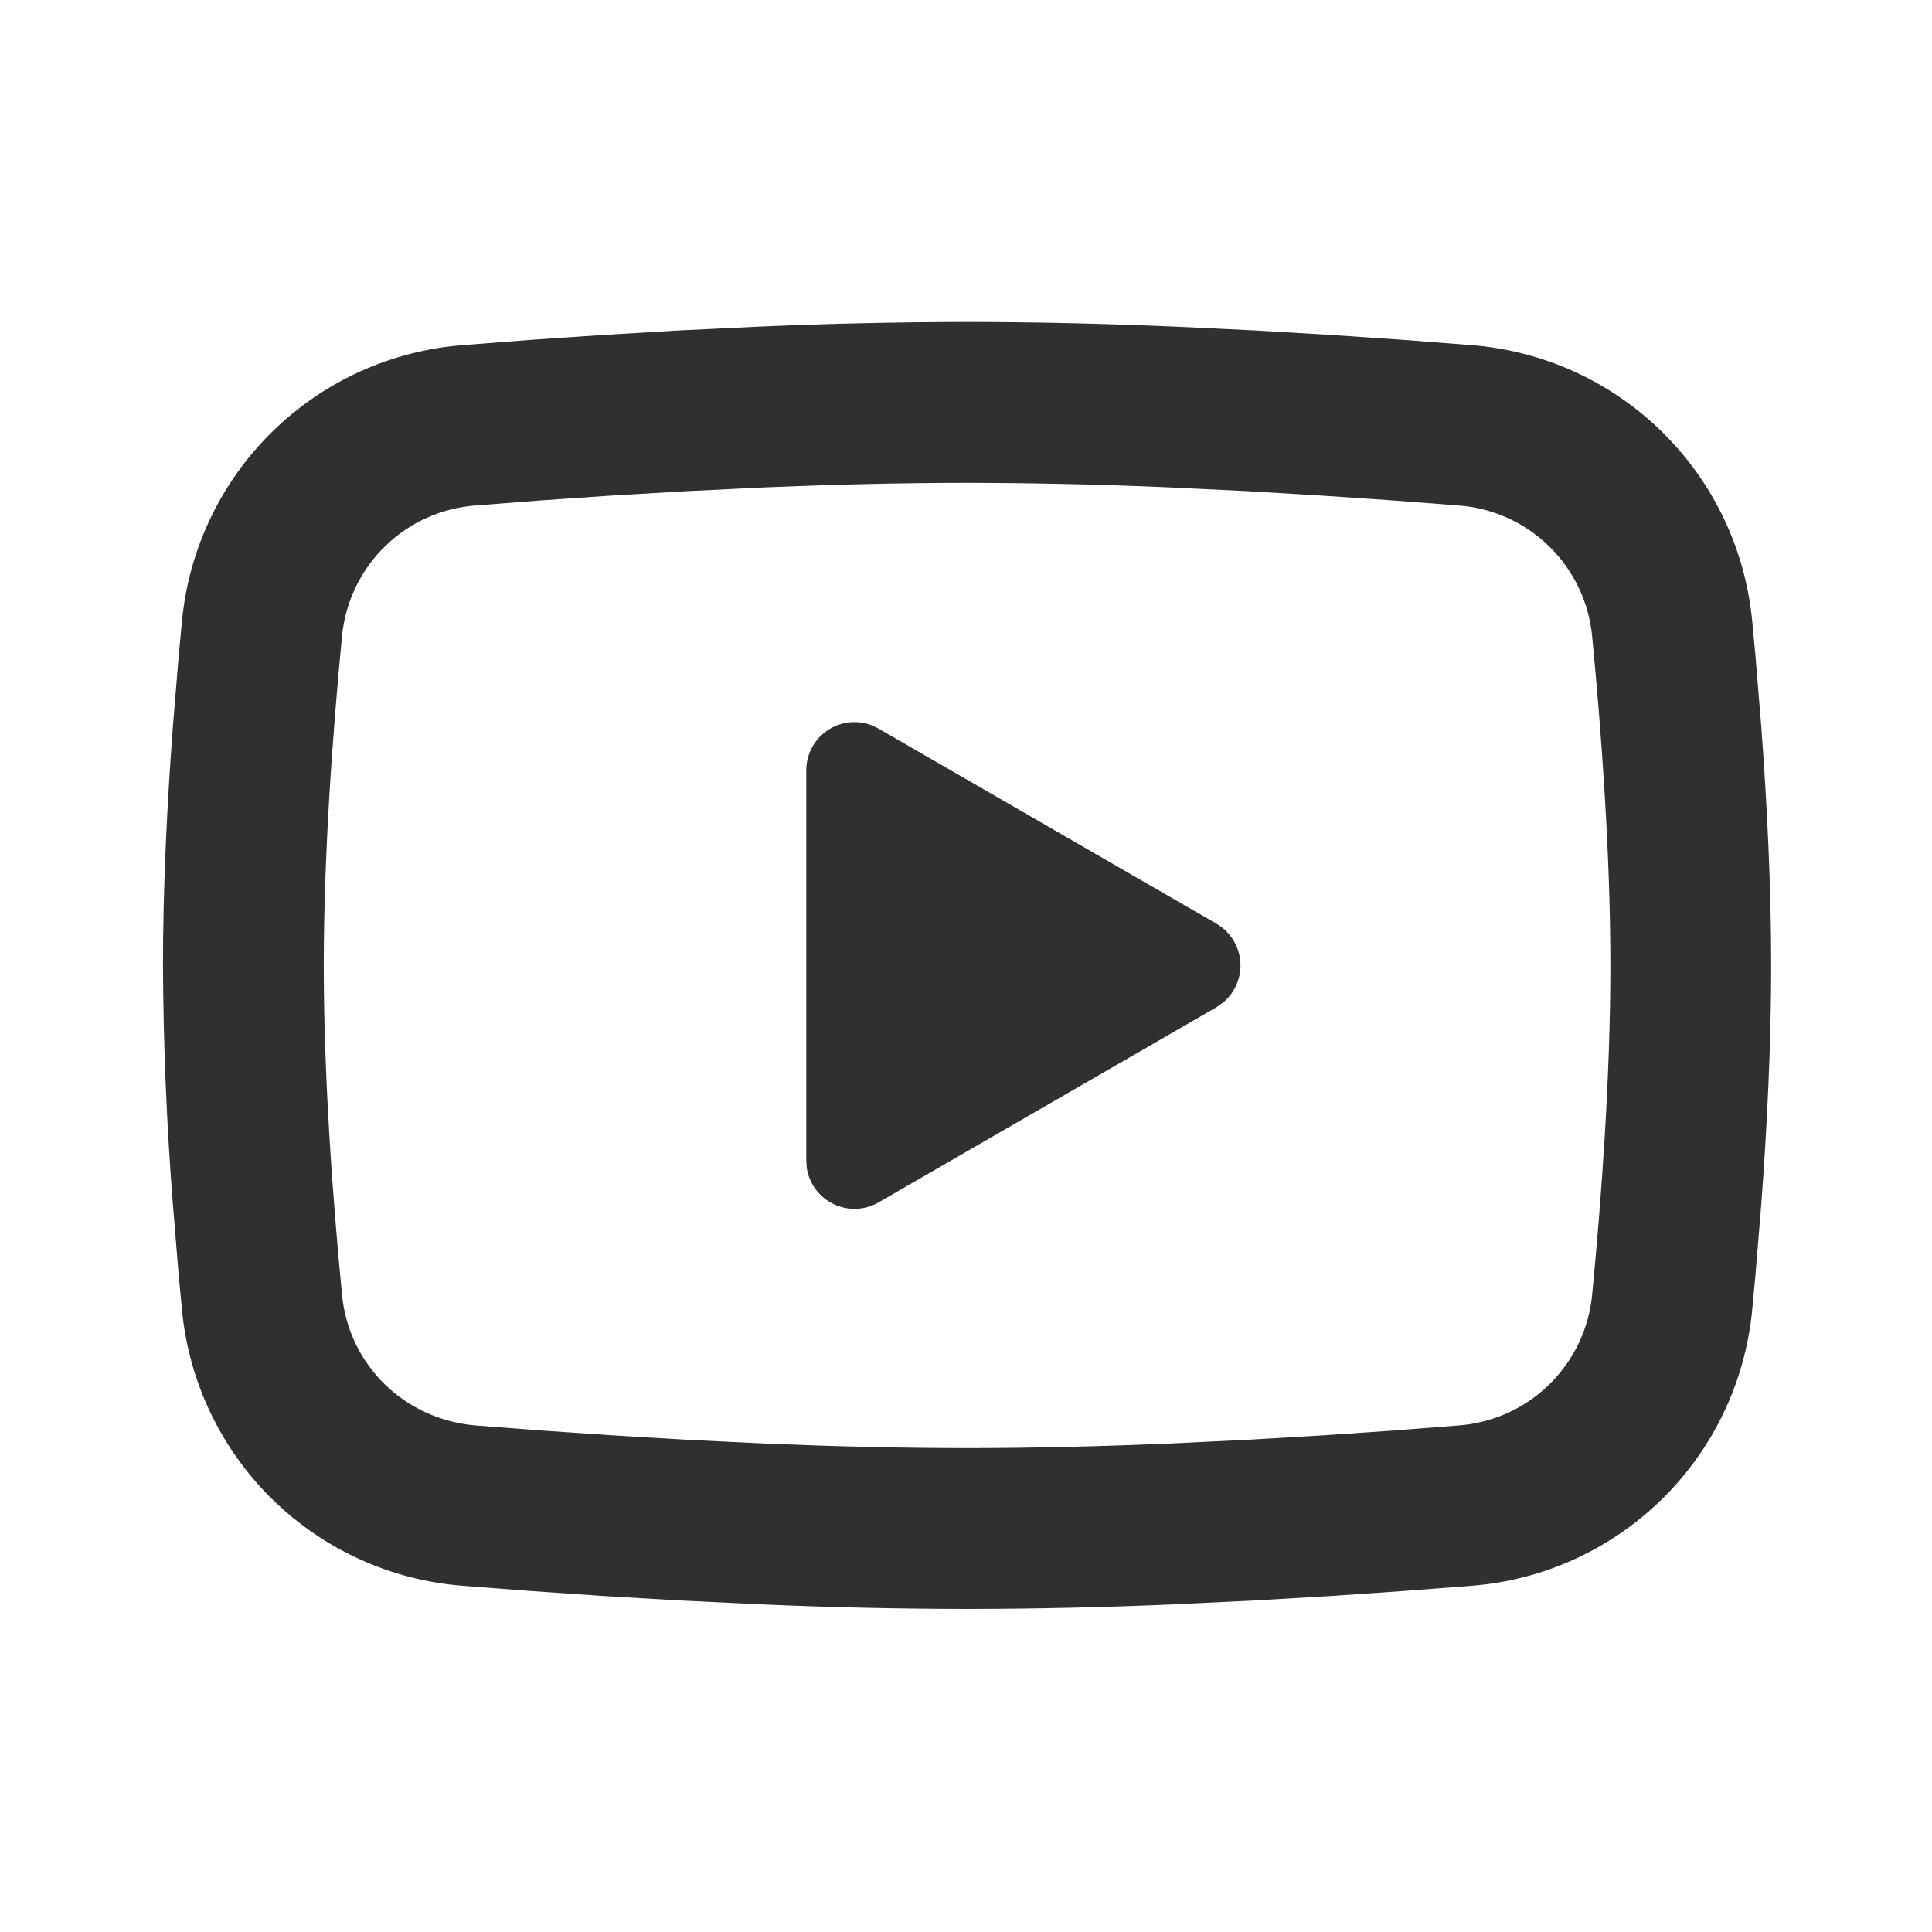 <svg width="53" height="53" viewBox="0 0 53 53" fill="none" xmlns="http://www.w3.org/2000/svg">
<path d="M26.529 8.833C28.416 8.833 30.35 8.881 32.225 8.96L34.44 9.066L36.56 9.192L38.545 9.327L40.358 9.468C42.326 9.619 44.178 10.459 45.587 11.84C46.997 13.222 47.875 15.056 48.066 17.021L48.154 17.959L48.319 19.967C48.474 22.048 48.588 24.316 48.588 26.485C48.588 28.654 48.474 30.923 48.319 33.004L48.154 35.012C48.125 35.334 48.096 35.645 48.066 35.95C47.874 37.915 46.997 39.75 45.587 41.131C44.176 42.513 42.324 43.353 40.356 43.503L38.547 43.642L36.562 43.779L34.44 43.904L32.225 44.01C30.328 44.093 28.429 44.136 26.529 44.138C24.63 44.136 22.731 44.093 20.834 44.01L18.619 43.904L16.499 43.779L14.514 43.642L12.701 43.503C10.733 43.352 8.881 42.512 7.472 41.131C6.062 39.749 5.184 37.914 4.994 35.95L4.905 35.012L4.74 33.004C4.571 30.835 4.481 28.661 4.471 26.485C4.471 24.316 4.585 22.048 4.74 19.967L4.905 17.959C4.934 17.637 4.963 17.326 4.994 17.021C5.184 15.057 6.062 13.222 7.471 11.841C8.88 10.459 10.731 9.619 12.699 9.468L14.51 9.327L16.495 9.192L18.617 9.066L20.832 8.96C22.73 8.878 24.63 8.835 26.529 8.833ZM26.529 13.246C24.71 13.246 22.837 13.294 21.015 13.369L18.858 13.473L16.786 13.594L14.841 13.727L13.058 13.866C12.121 13.932 11.238 14.328 10.566 14.984C9.893 15.639 9.474 16.512 9.383 17.447C9.125 20.115 8.882 23.436 8.882 26.485C8.882 29.535 9.125 32.856 9.383 35.524C9.571 37.448 11.097 38.944 13.058 39.105L14.841 39.242L16.786 39.374L18.858 39.498L21.015 39.602C22.837 39.677 24.71 39.725 26.529 39.725C28.349 39.725 30.222 39.677 32.044 39.602L34.202 39.498L36.273 39.377L38.218 39.244L40.001 39.105C40.938 39.039 41.821 38.642 42.493 37.987C43.166 37.331 43.585 36.459 43.676 35.524C43.934 32.856 44.177 29.535 44.177 26.485C44.177 23.436 43.934 20.115 43.676 17.447C43.585 16.512 43.166 15.639 42.493 14.984C41.821 14.328 40.938 13.932 40.001 13.866L38.218 13.729L36.273 13.597L34.202 13.473L32.044 13.369C30.207 13.29 28.368 13.249 26.529 13.246ZM22.118 21.134C22.118 20.919 22.17 20.706 22.271 20.516C22.371 20.325 22.517 20.162 22.695 20.04C22.873 19.918 23.078 19.842 23.293 19.818C23.507 19.794 23.724 19.822 23.924 19.901L24.103 19.989L33.368 25.338C33.552 25.445 33.708 25.594 33.823 25.774C33.937 25.953 34.007 26.158 34.025 26.37C34.043 26.583 34.01 26.796 33.928 26.993C33.847 27.19 33.719 27.364 33.555 27.5L33.368 27.633L24.103 32.984C23.916 33.092 23.706 33.153 23.491 33.161C23.275 33.169 23.061 33.125 22.866 33.031C22.672 32.938 22.503 32.798 22.375 32.624C22.247 32.451 22.163 32.248 22.131 32.035L22.118 31.837V21.134Z" fill="#303030"/>
</svg>
